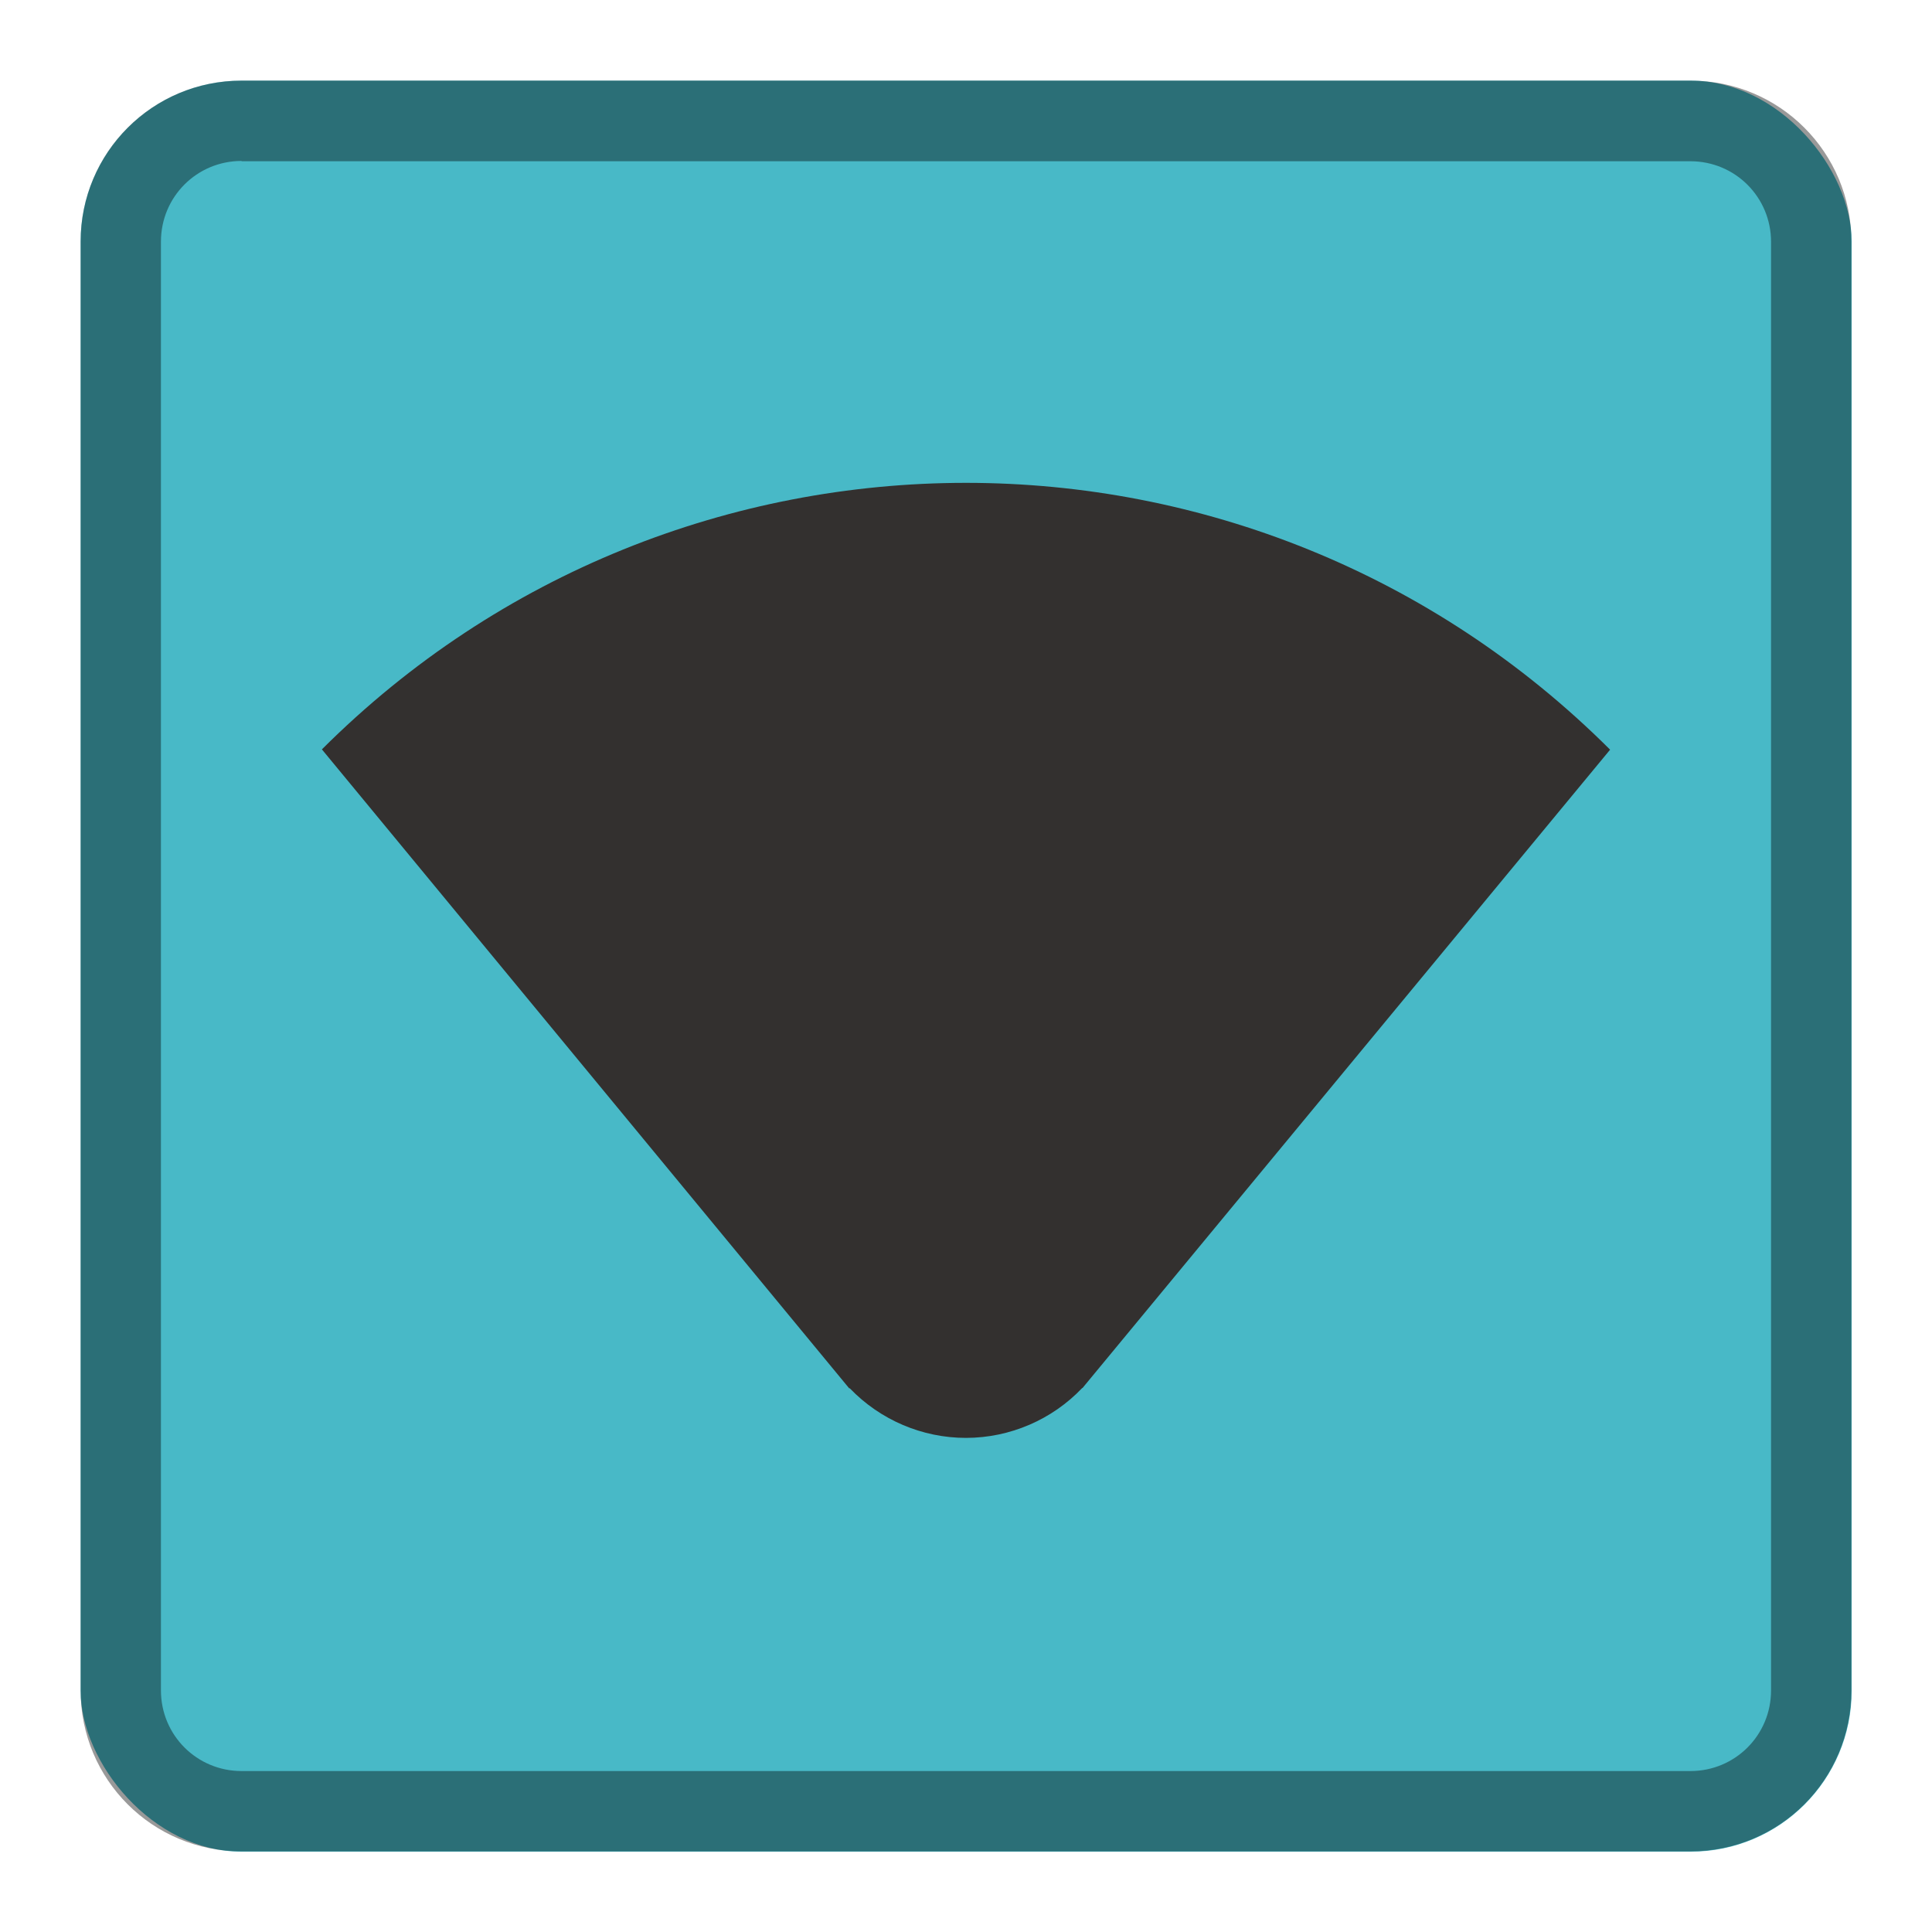 <?xml version="1.0" encoding="UTF-8" standalone="no"?>
<!-- Created with Inkscape (http://www.inkscape.org/) -->

<svg
   width="24"
   height="24"
   viewBox="0 0 6.35 6.35"
   version="1.1"
   id="svg5"
   inkscape:version="1.1.2 (0a00cf5339, 2022-02-04, custom)"
   sodipodi:docname="folder-remote.svg"
   xmlns:inkscape="http://www.inkscape.org/namespaces/inkscape"
   xmlns:sodipodi="http://sodipodi.sourceforge.net/DTD/sodipodi-0.dtd"
   xmlns="http://www.w3.org/2000/svg"
   xmlns:svg="http://www.w3.org/2000/svg">
  <sodipodi:namedview
     id="namedview7"
     pagecolor="#ffffff"
     bordercolor="#666666"
     borderopacity="1.0"
     inkscape:pageshadow="2"
     inkscape:pageopacity="0.0"
     inkscape:pagecheckerboard="0"
     inkscape:document-units="px"
     showgrid="false"
     units="px"
     width="24px"
     inkscape:zoom="33.375"
     inkscape:cx="12.014981"
     inkscape:cy="12"
     inkscape:window-width="1920"
     inkscape:window-height="1017"
     inkscape:window-x="0"
     inkscape:window-y="0"
     inkscape:window-maximized="1"
     inkscape:current-layer="svg5" />
  <defs
     id="defs2" />
  <rect
     style="fill:#48b9c7;fill-opacity:1;stroke-width:0.265"
     id="rect846"
     width="5.821"
     height="5.821"
     x="0.265"
     y="0.265"
     ry="0.529" />
  <path
     id="rect1058"
     style="opacity:0.4;fill:#000000;fill-opacity:1;stroke-width:0.265"
     d="m 0.794,0.265 c -0.293,0 -0.529,0.236 -0.529,0.529 V 5.556 c 0,0.293 0.236,0.529 0.529,0.529 H 5.556 c 0.293,0 0.529,-0.236 0.529,-0.529 V 0.794 c 0,-0.293 -0.236,-0.529 -0.529,-0.529 z m 0,0.265 H 5.556 c 0.147,0 0.265,0.118 0.265,0.265 V 5.556 c 0,0.147 -0.118,0.265 -0.265,0.265 H 0.794 c -0.147,0 -0.265,-0.118 -0.265,-0.265 V 0.794 c 0,-0.147 0.118,-0.265 0.265,-0.265 z" />
  <path
     d="m 3.175,1.587 c -0.766,0 -1.532,0.292 -2.117,0.876 L 2.791,4.563 h 0.002 c 0.1,0.104 0.238,0.163 0.382,0.163 0.145,-2.381e-4 0.283,-0.06 0.382,-0.164 h 0.001 L 5.292,2.464 C 4.707,1.88 3.941,1.587 3.175,1.587 Z"
     style="display:inline;fill:#33302f;fill-opacity:1;stroke:none;stroke-width:0.14;stroke-linecap:square;stroke-linejoin:miter;stroke-miterlimit:4;stroke-dasharray:none;stroke-opacity:1;enable-background:new"
     id="path855" />
</svg>
